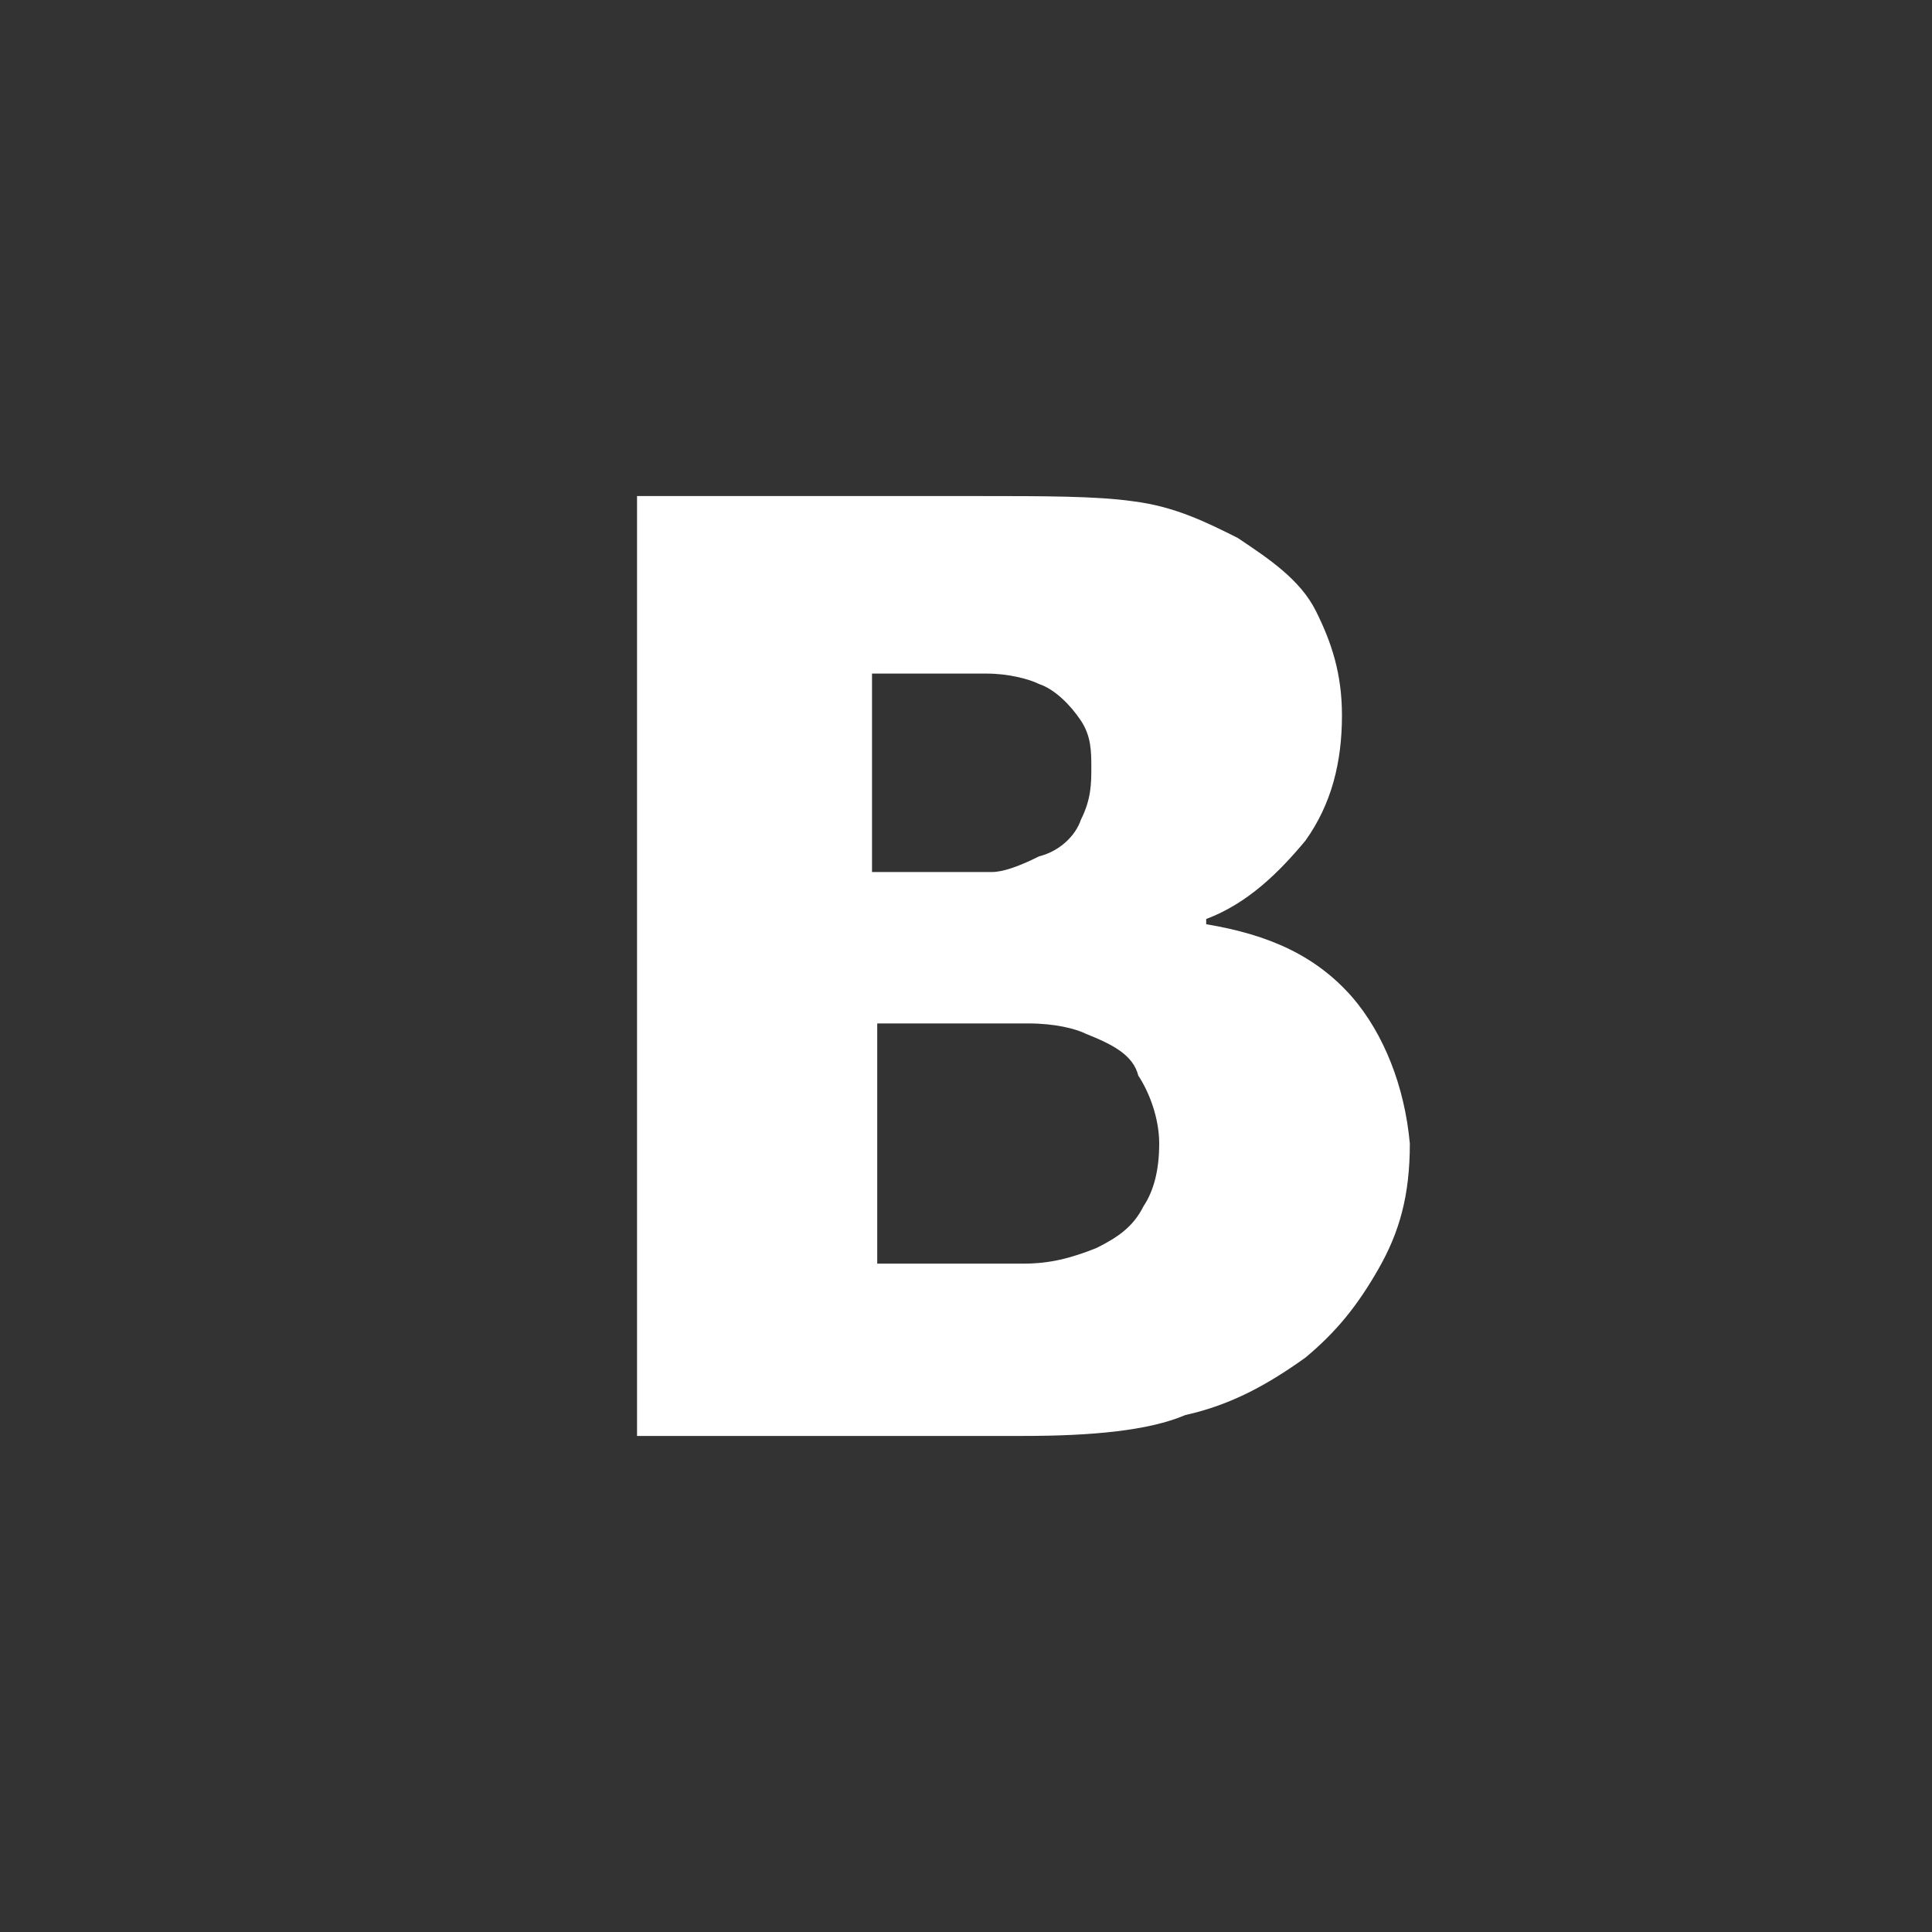 <?xml version="1.0" encoding="utf-8"?>
<!-- Generator: Adobe Illustrator 18.0.0, SVG Export Plug-In . SVG Version: 6.00 Build 0)  -->
<!DOCTYPE svg PUBLIC "-//W3C//DTD SVG 1.1//EN" "http://www.w3.org/Graphics/SVG/1.1/DTD/svg11.dtd">
<svg version="1.1" id="Слой_1" xmlns="http://www.w3.org/2000/svg" xmlns:xlink="http://www.w3.org/1999/xlink" x="0px" y="0px"
	 viewBox="0 0 37 37" enable-background="new 0 0 37 37" xml:space="preserve">
<rect x="0" y="0" width="37" height="37" fill="#333333" stroke="none"/>
<path fill="#FFFFFF" d="M25.9,19.1c-0.7-0.8-1.6-1.2-2.8-1.4v-0.1c0.8-0.3,1.4-0.9,1.9-1.5c0.5-0.7,0.7-1.5,0.7-2.4
	c0-0.8-0.2-1.4-0.5-2s-0.9-1-1.5-1.4c-0.6-0.3-1.2-0.6-2-0.7c-0.7-0.1-1.7-0.1-3-0.1h-6.5v18h7.4c1.3,0,2.4-0.1,3.1-0.4
	c0.9-0.2,1.6-0.6,2.3-1.1c0.6-0.5,1-1,1.4-1.7s0.6-1.4,0.6-2.4C26.9,20.8,26.5,19.8,25.9,19.1z M20.7,15.7c-0.1,0.3-0.4,0.6-0.8,0.7
	c-0.4,0.2-0.7,0.3-0.9,0.3s-0.9,0-1.7,0h-0.6v-3.8H17c0.9,0,1.4,0,1.9,0c0.4,0,0.8,0.1,1,0.2c0.3,0.1,0.6,0.4,0.8,0.7
	s0.2,0.6,0.2,0.9C20.9,15,20.9,15.3,20.7,15.7z M21.9,23.1c-0.2,0.4-0.5,0.6-0.9,0.8c-0.5,0.2-0.9,0.3-1.4,0.3s-1.3,0-2.5,0h-0.3
	v-4.6h0.9c0.9,0,1.5,0,2,0s0.9,0.1,1.1,0.2c0.5,0.2,0.9,0.4,1,0.8c0.2,0.3,0.4,0.8,0.4,1.3C22.2,22.4,22.1,22.8,21.9,23.1z"/>
</svg>

